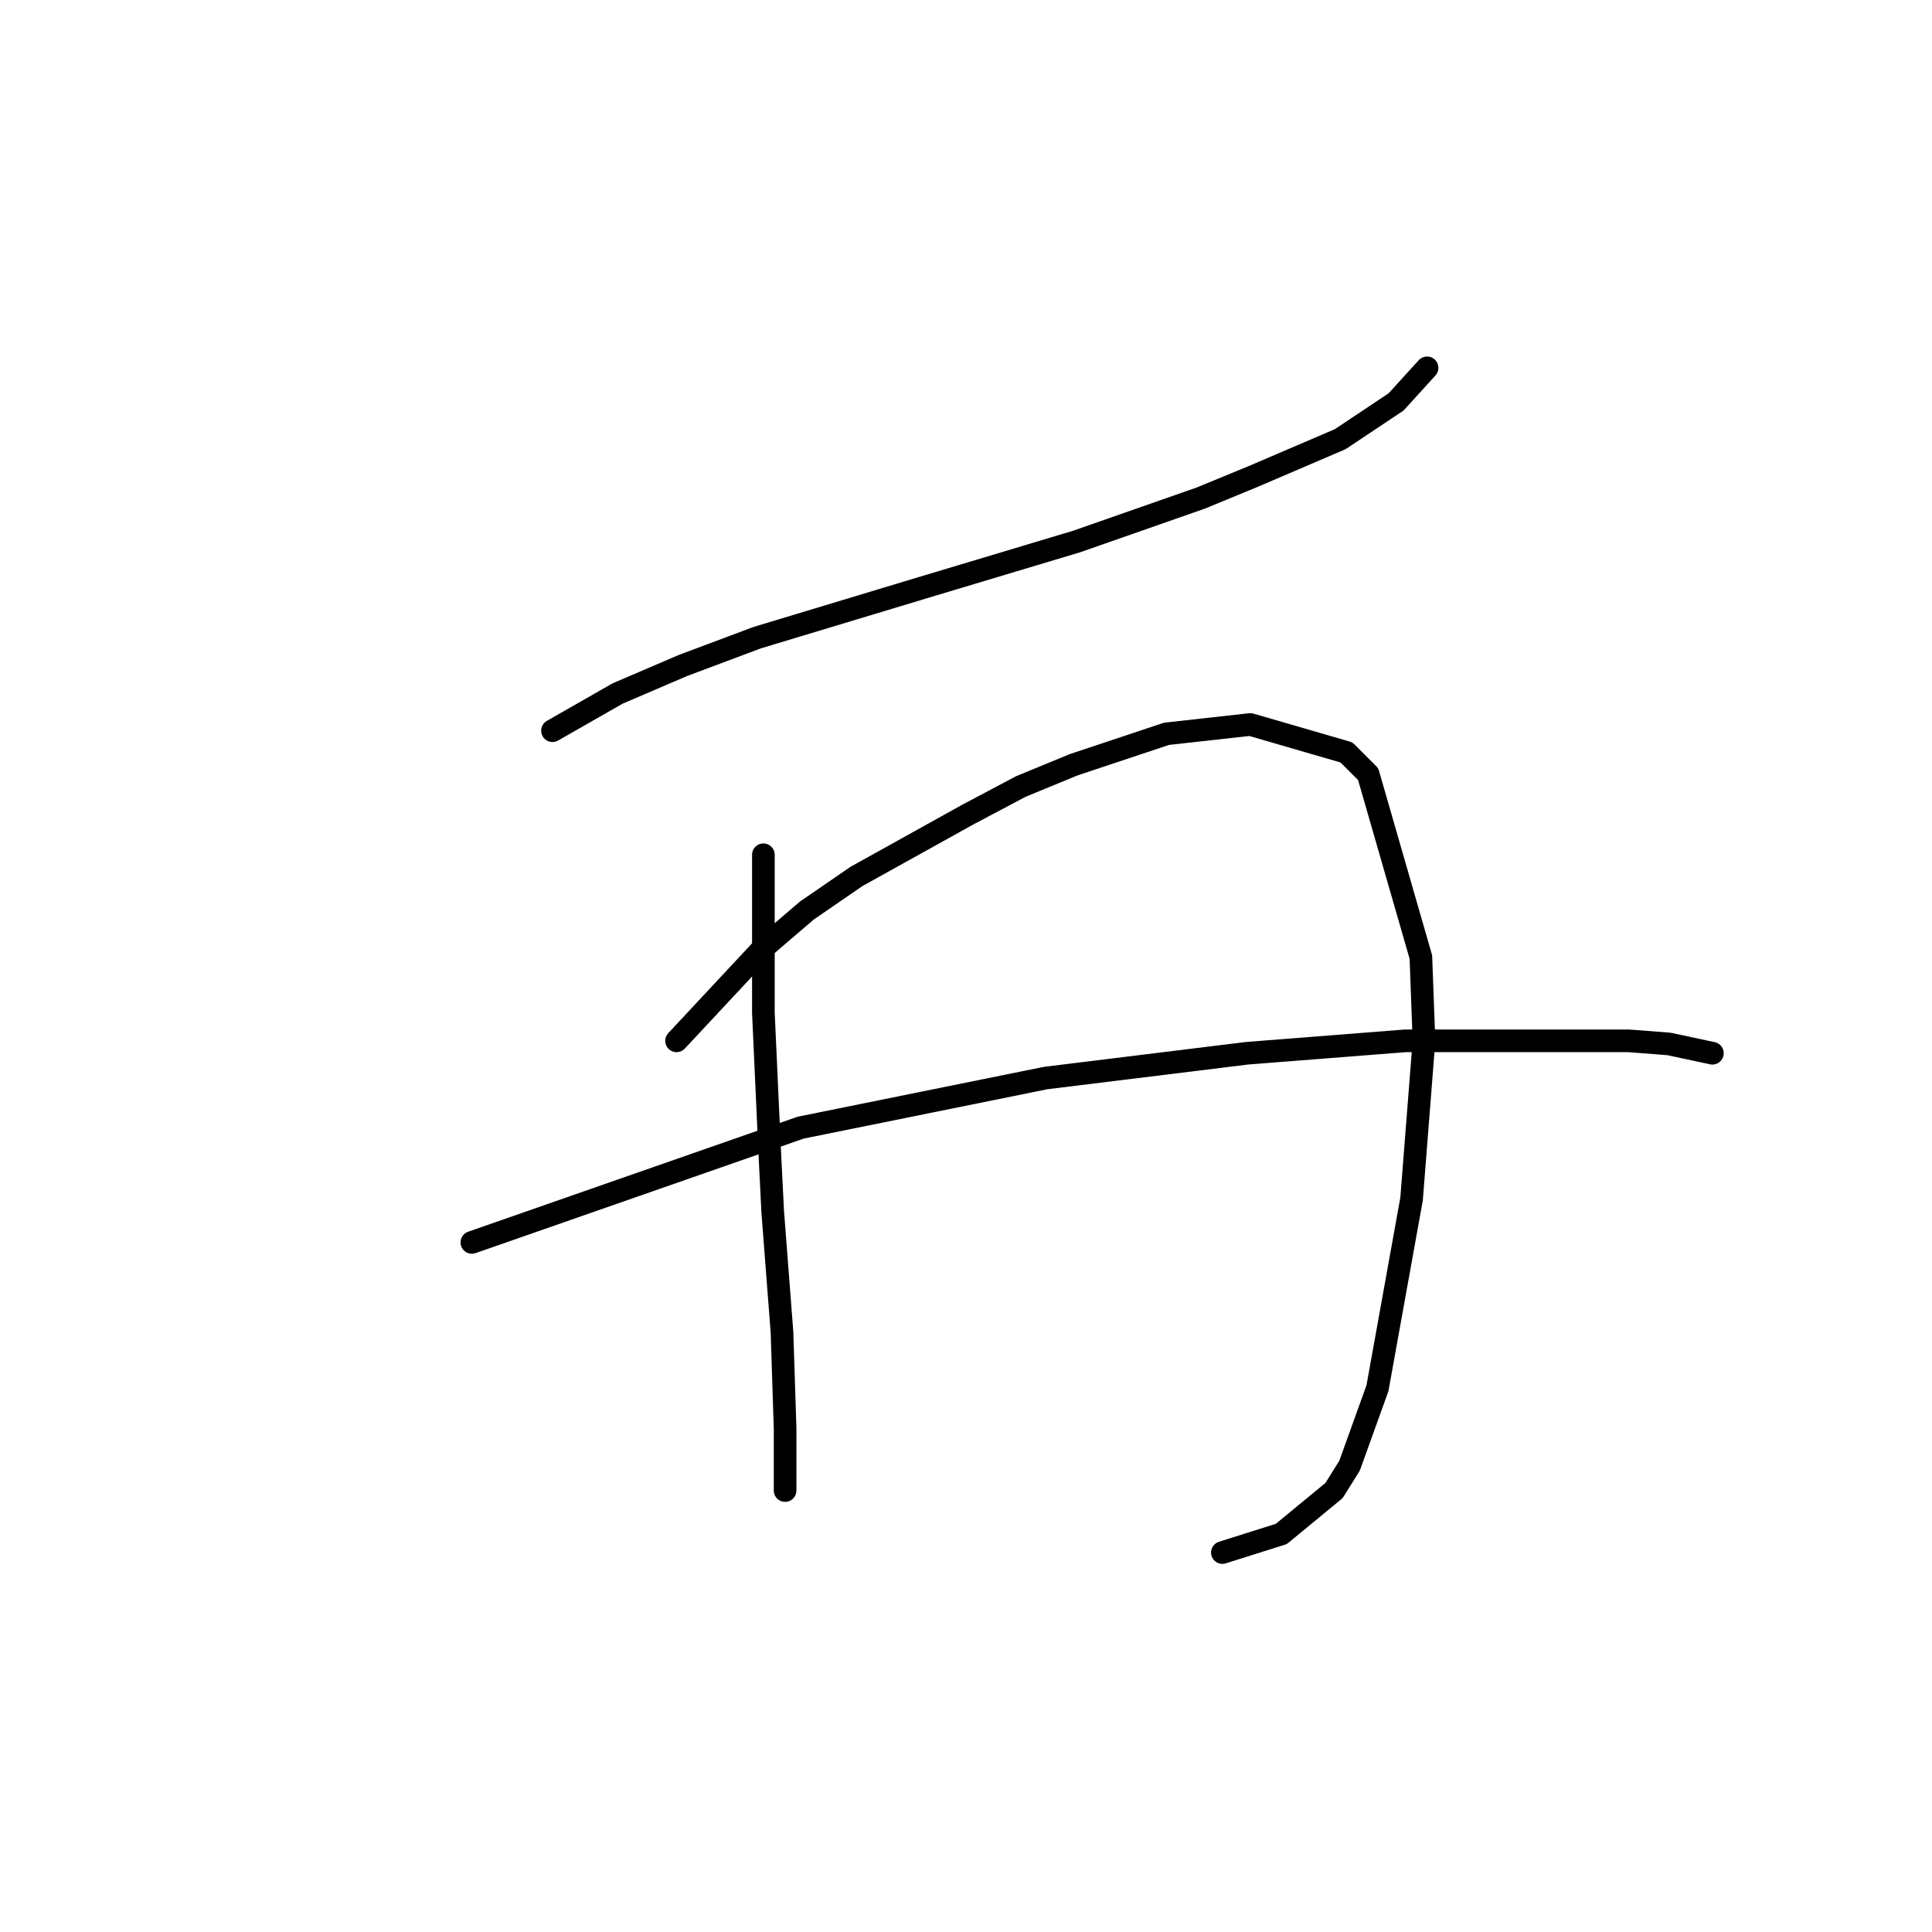 <?xml version="1.0" standalone="no"?>
    <svg width="256" height="256" xmlns="http://www.w3.org/2000/svg" version="1.1">
    <polyline stroke="black" stroke-width="3" stroke-linecap="round" fill="transparent" stroke-linejoin="round" points="73.209 96.821 81.839 91.89 90.469 88.191 100.332 84.493 122.112 77.918 142.659 71.753 159.097 66 166.083 63.124 177.589 58.192 184.986 53.261 189.096 48.74 189.096 48.74 " />
        <polyline stroke="black" stroke-width="3" stroke-linecap="round" fill="transparent" stroke-linejoin="round" points="101.153 113.259 101.153 125.998 101.153 134.217 101.975 152.299 102.386 160.518 103.619 176.544 104.03 189.284 104.03 197.503 104.03 197.503 " />
        <polyline stroke="black" stroke-width="3" stroke-linecap="round" fill="transparent" stroke-linejoin="round" points="89.647 137.916 101.153 125.587 106.907 120.656 113.482 116.135 128.276 107.917 135.262 104.218 142.248 101.341 154.576 97.232 165.672 95.999 178.411 99.698 181.288 102.574 188.274 126.82 188.685 137.916 187.041 158.874 182.521 183.942 178.822 194.215 176.767 197.503 169.781 203.256 161.973 205.722 161.973 205.722 " />
        <polyline stroke="black" stroke-width="3" stroke-linecap="round" fill="transparent" stroke-linejoin="round" points="62.525 164.627 106.085 149.422 138.549 142.847 165.261 139.559 186.219 137.916 203.479 137.916 215.807 137.916 221.15 138.327 226.903 139.559 226.903 139.559 " />
        </svg>